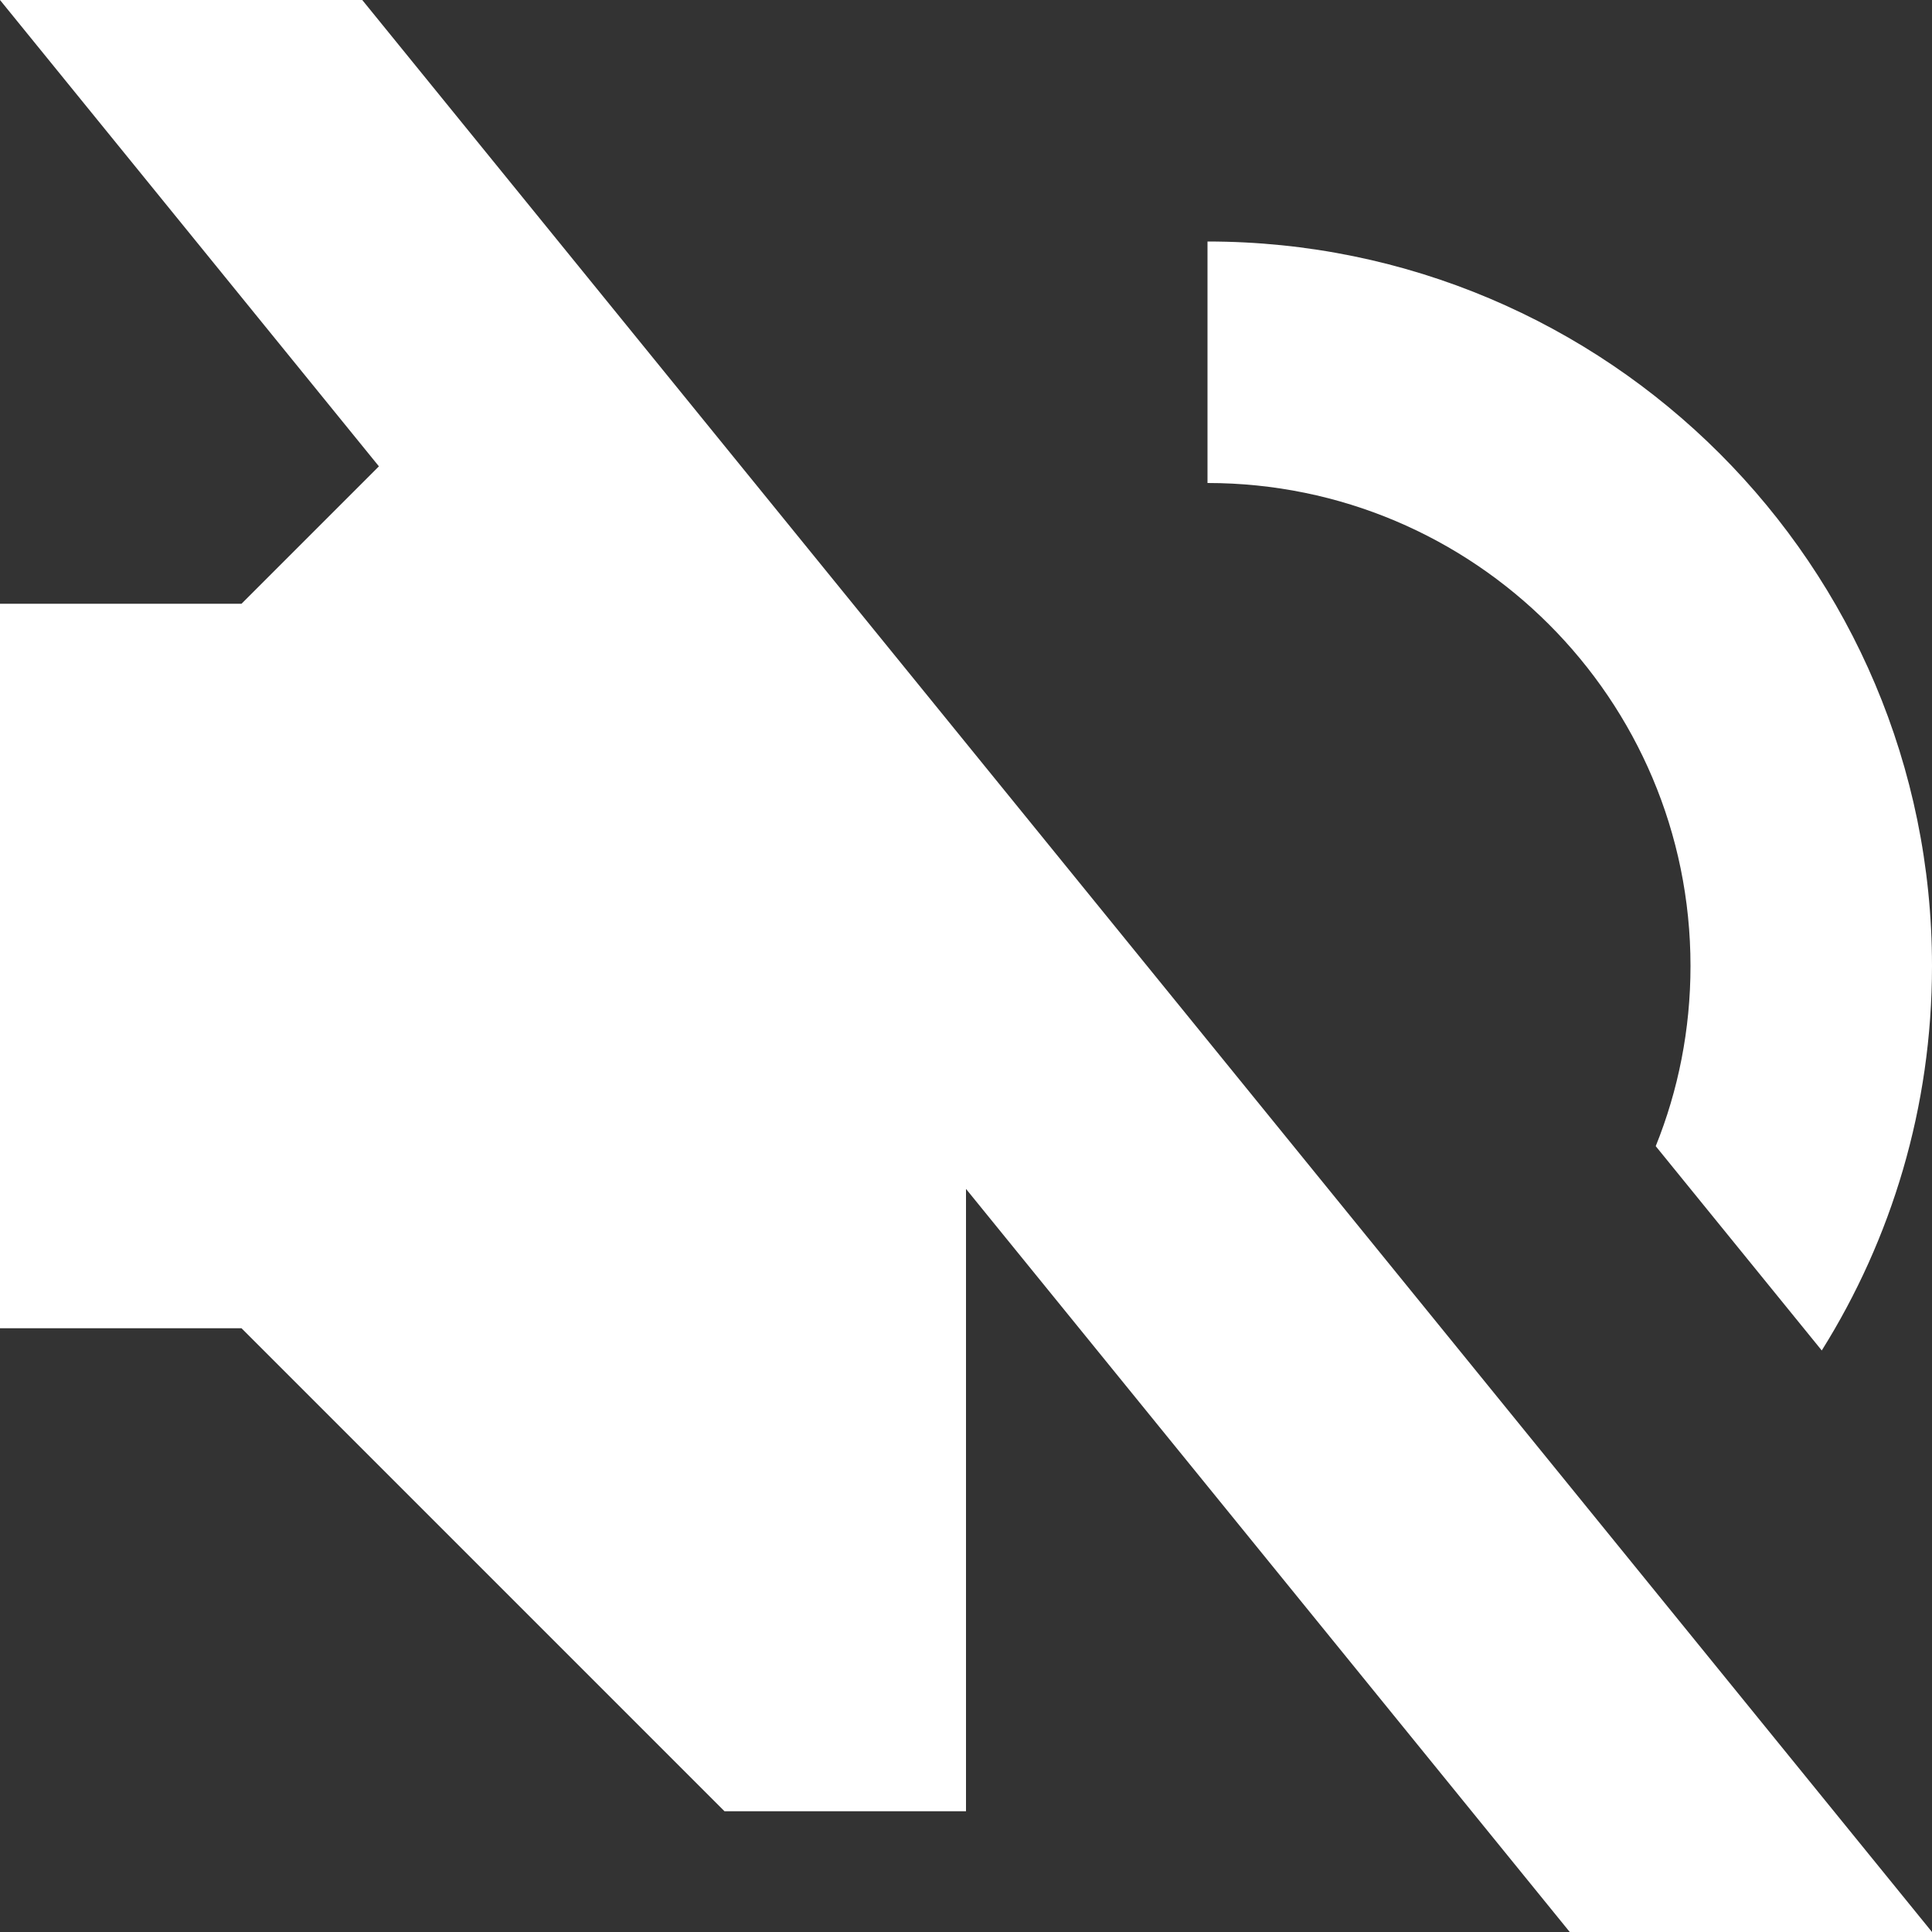 <?xml version="1.0" encoding="utf-8"?><!-- Uploaded to: SVG Repo, www.svgrepo.com, Generator: SVG Repo Mixer Tools -->
<svg width="800px" height="800px" viewBox="0 0 16 16" fill="none" xmlns="http://www.w3.org/2000/svg">
<rect x="0" y="0" width="16" height="16" fill="#333333" stroke="none"/>
<path d="M16 16H13L8 9.846V15H6L2 11H0V5H2L3.138 3.862L0 0H3L16 16Z" fill="#fff"/>
<path d="M15.087 11.184C15.665 10.261 16 9.17 16 8C16 4.686 13.314 2 10 2V4C12.209 4 14 5.791 14 8C14 8.527 13.898 9.031 13.712 9.492L15.087 11.184Z" fill="#fff"/>
</svg>